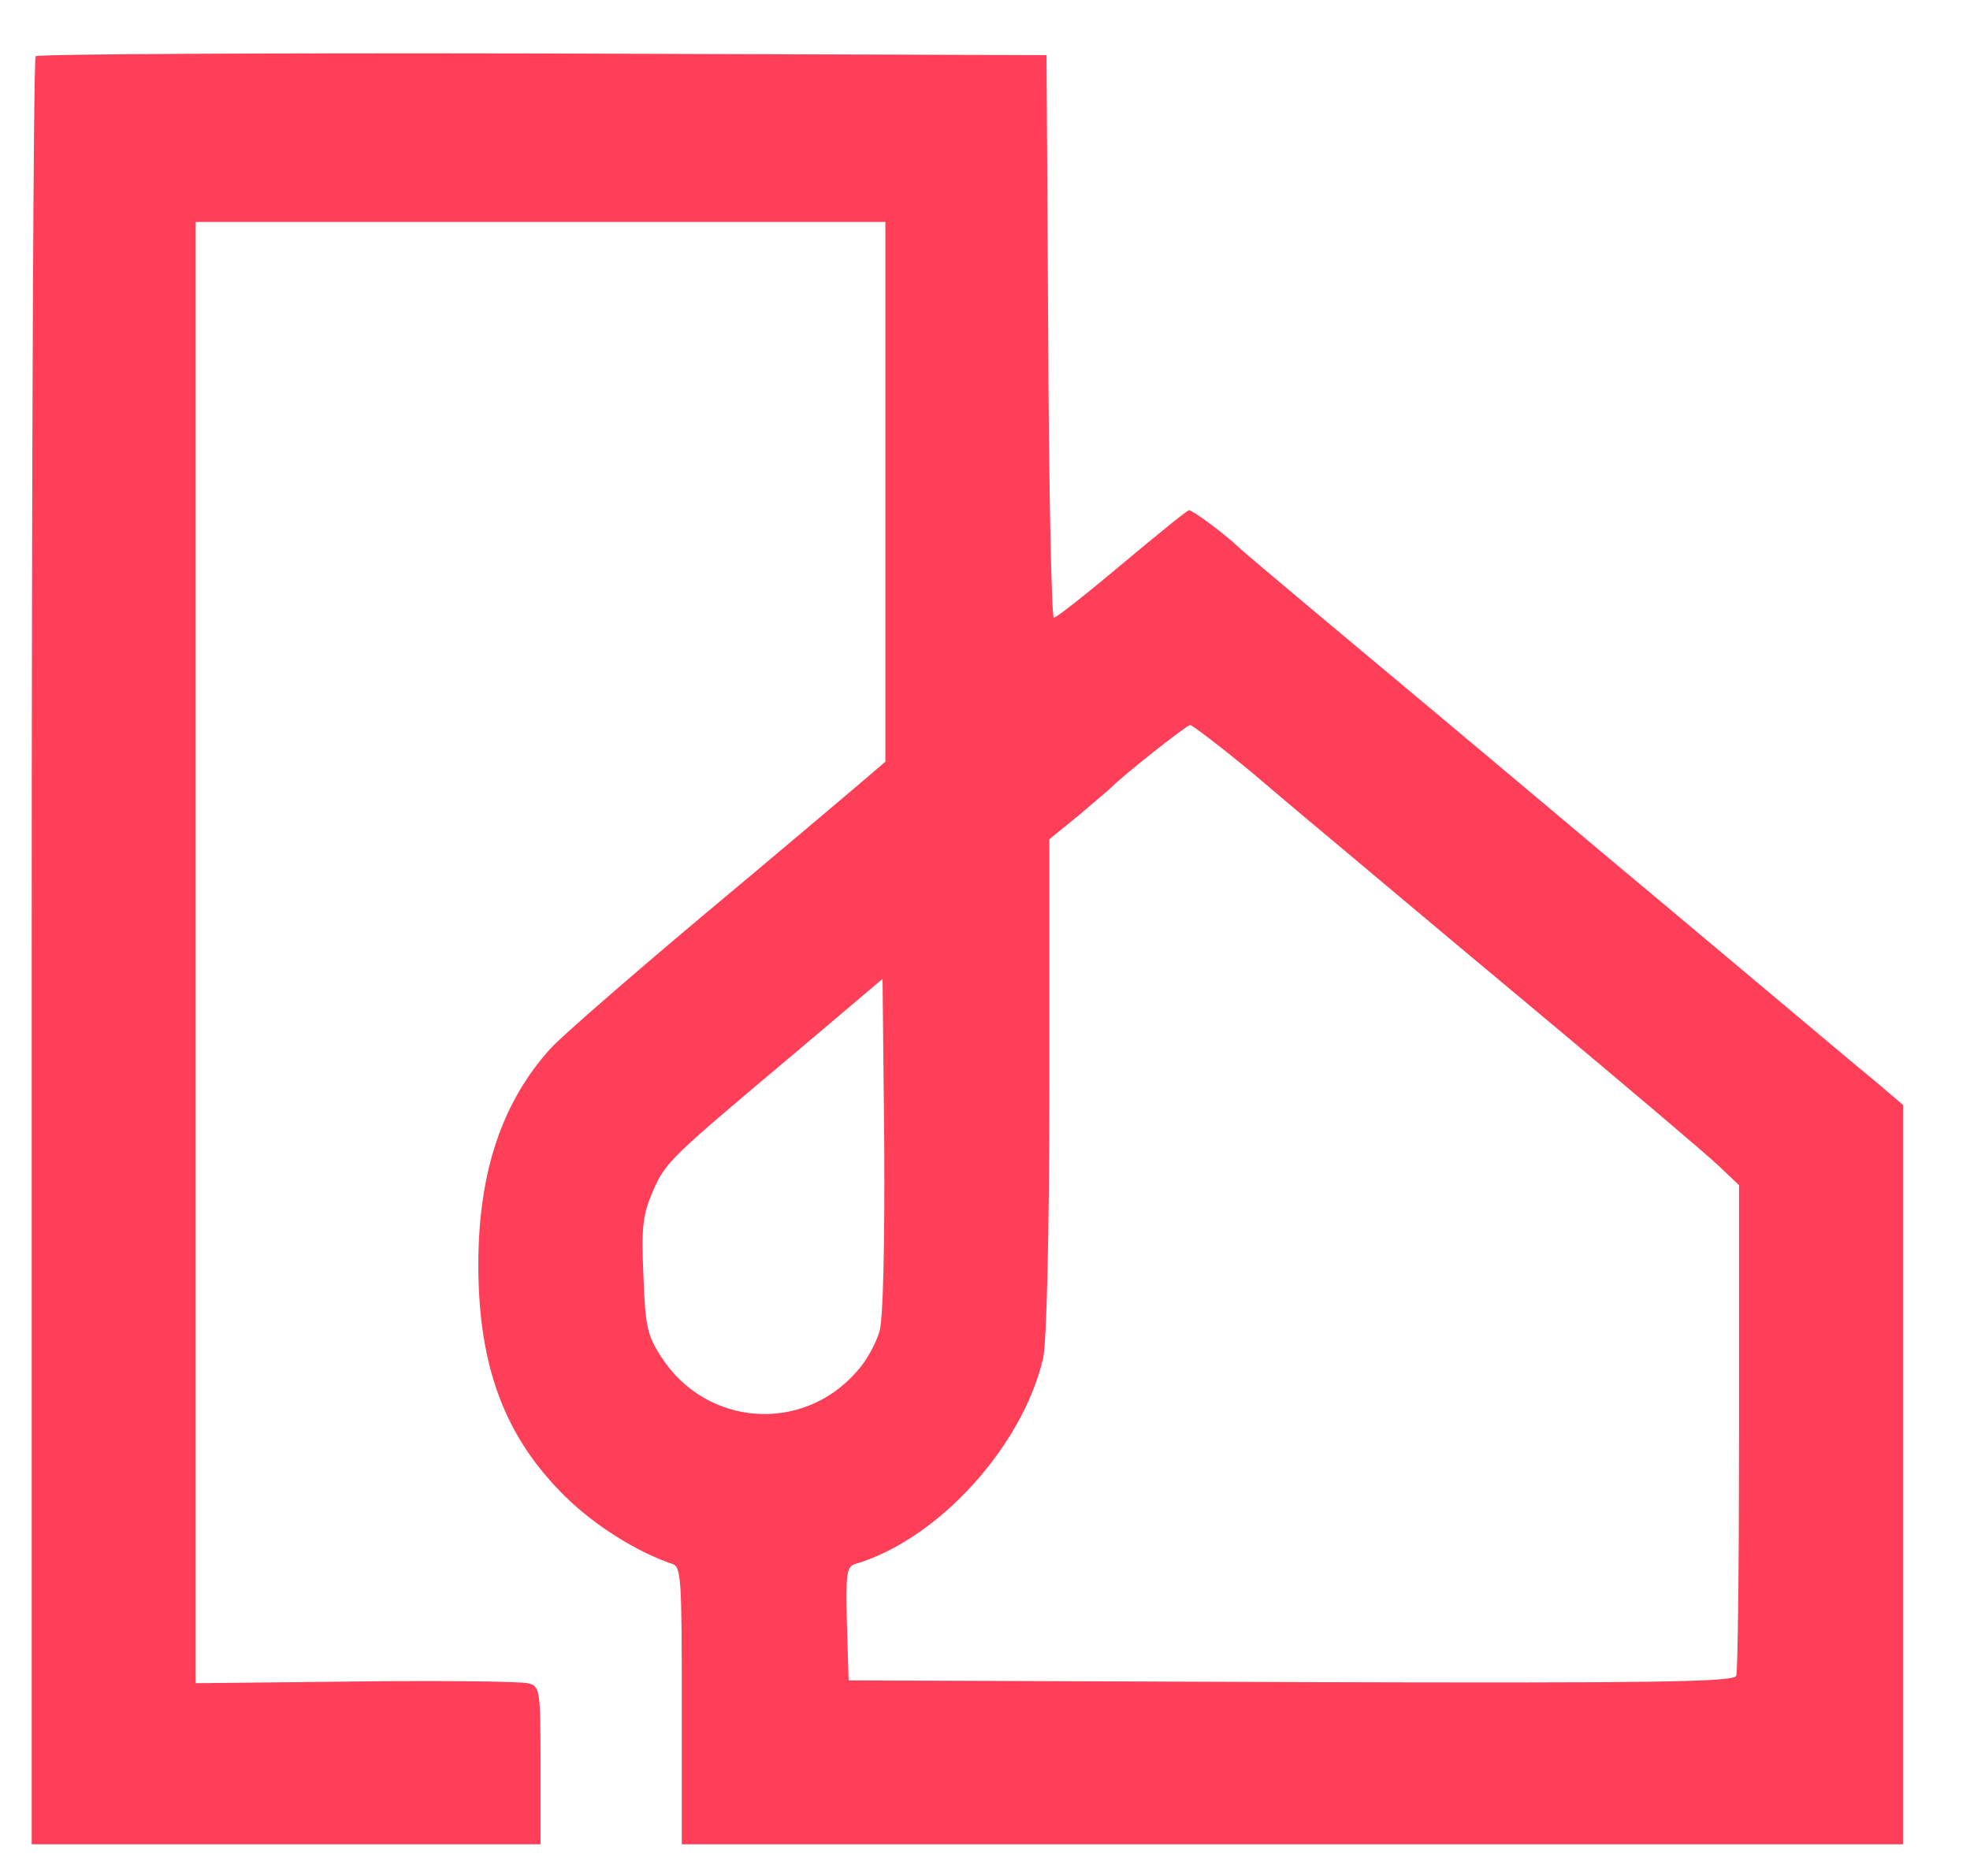 <svg width="21" height="20" viewBox="0 0 21 20" fill="none" xmlns="http://www.w3.org/2000/svg">
<path d="M0.38 0.6C0.356 0.618 0.338 4.921 0.338 10.152V19.662H3.05H5.762V18.819C5.762 17.999 5.756 17.975 5.623 17.945C5.551 17.927 4.725 17.915 3.785 17.927L2.086 17.945V10.152V2.366H5.762H9.438V5.241V8.121L9.149 8.368C8.992 8.501 8.245 9.134 7.479 9.773C6.72 10.412 5.991 11.044 5.87 11.177C5.352 11.749 5.099 12.497 5.099 13.485C5.099 14.57 5.382 15.323 6.027 15.956C6.346 16.269 6.792 16.547 7.166 16.673C7.262 16.703 7.268 16.83 7.268 18.186V19.662H13.777H20.286V15.721V11.78L20.003 11.539C19.84 11.406 19.346 10.99 18.9 10.616C18.454 10.243 17.682 9.592 17.182 9.176C15.477 7.742 15.013 7.356 14.018 6.524C13.602 6.175 13.229 5.861 13.187 5.819C13.054 5.693 12.716 5.44 12.674 5.44C12.656 5.44 12.337 5.699 11.963 6.012C11.59 6.325 11.264 6.585 11.234 6.585C11.21 6.585 11.18 5.235 11.174 3.583L11.156 0.588L5.786 0.57C2.833 0.564 0.398 0.576 0.38 0.6ZM13.367 8.254C13.711 8.549 14.145 8.911 14.326 9.062C14.506 9.212 15.422 9.984 16.369 10.773C17.315 11.563 18.189 12.304 18.315 12.424L18.538 12.635V15.209C18.538 16.625 18.526 17.818 18.508 17.866C18.484 17.933 17.64 17.945 13.759 17.933L9.046 17.915L9.028 17.312C9.016 16.776 9.022 16.703 9.119 16.673C9.999 16.414 10.902 15.42 11.12 14.479C11.156 14.317 11.186 13.172 11.186 11.575V8.947L11.505 8.688C11.674 8.543 11.831 8.411 11.849 8.393C11.957 8.278 12.65 7.73 12.686 7.73C12.71 7.73 13.018 7.965 13.367 8.254ZM9.378 14.184C9.342 14.317 9.233 14.516 9.131 14.624C8.552 15.287 7.522 15.209 7.045 14.461C6.901 14.238 6.877 14.136 6.859 13.6C6.835 13.075 6.853 12.949 6.961 12.696C7.1 12.382 7.142 12.346 8.504 11.201L9.408 10.436L9.426 12.195C9.432 13.286 9.414 14.034 9.378 14.184Z" fill="#FF3E57"/>
</svg>
